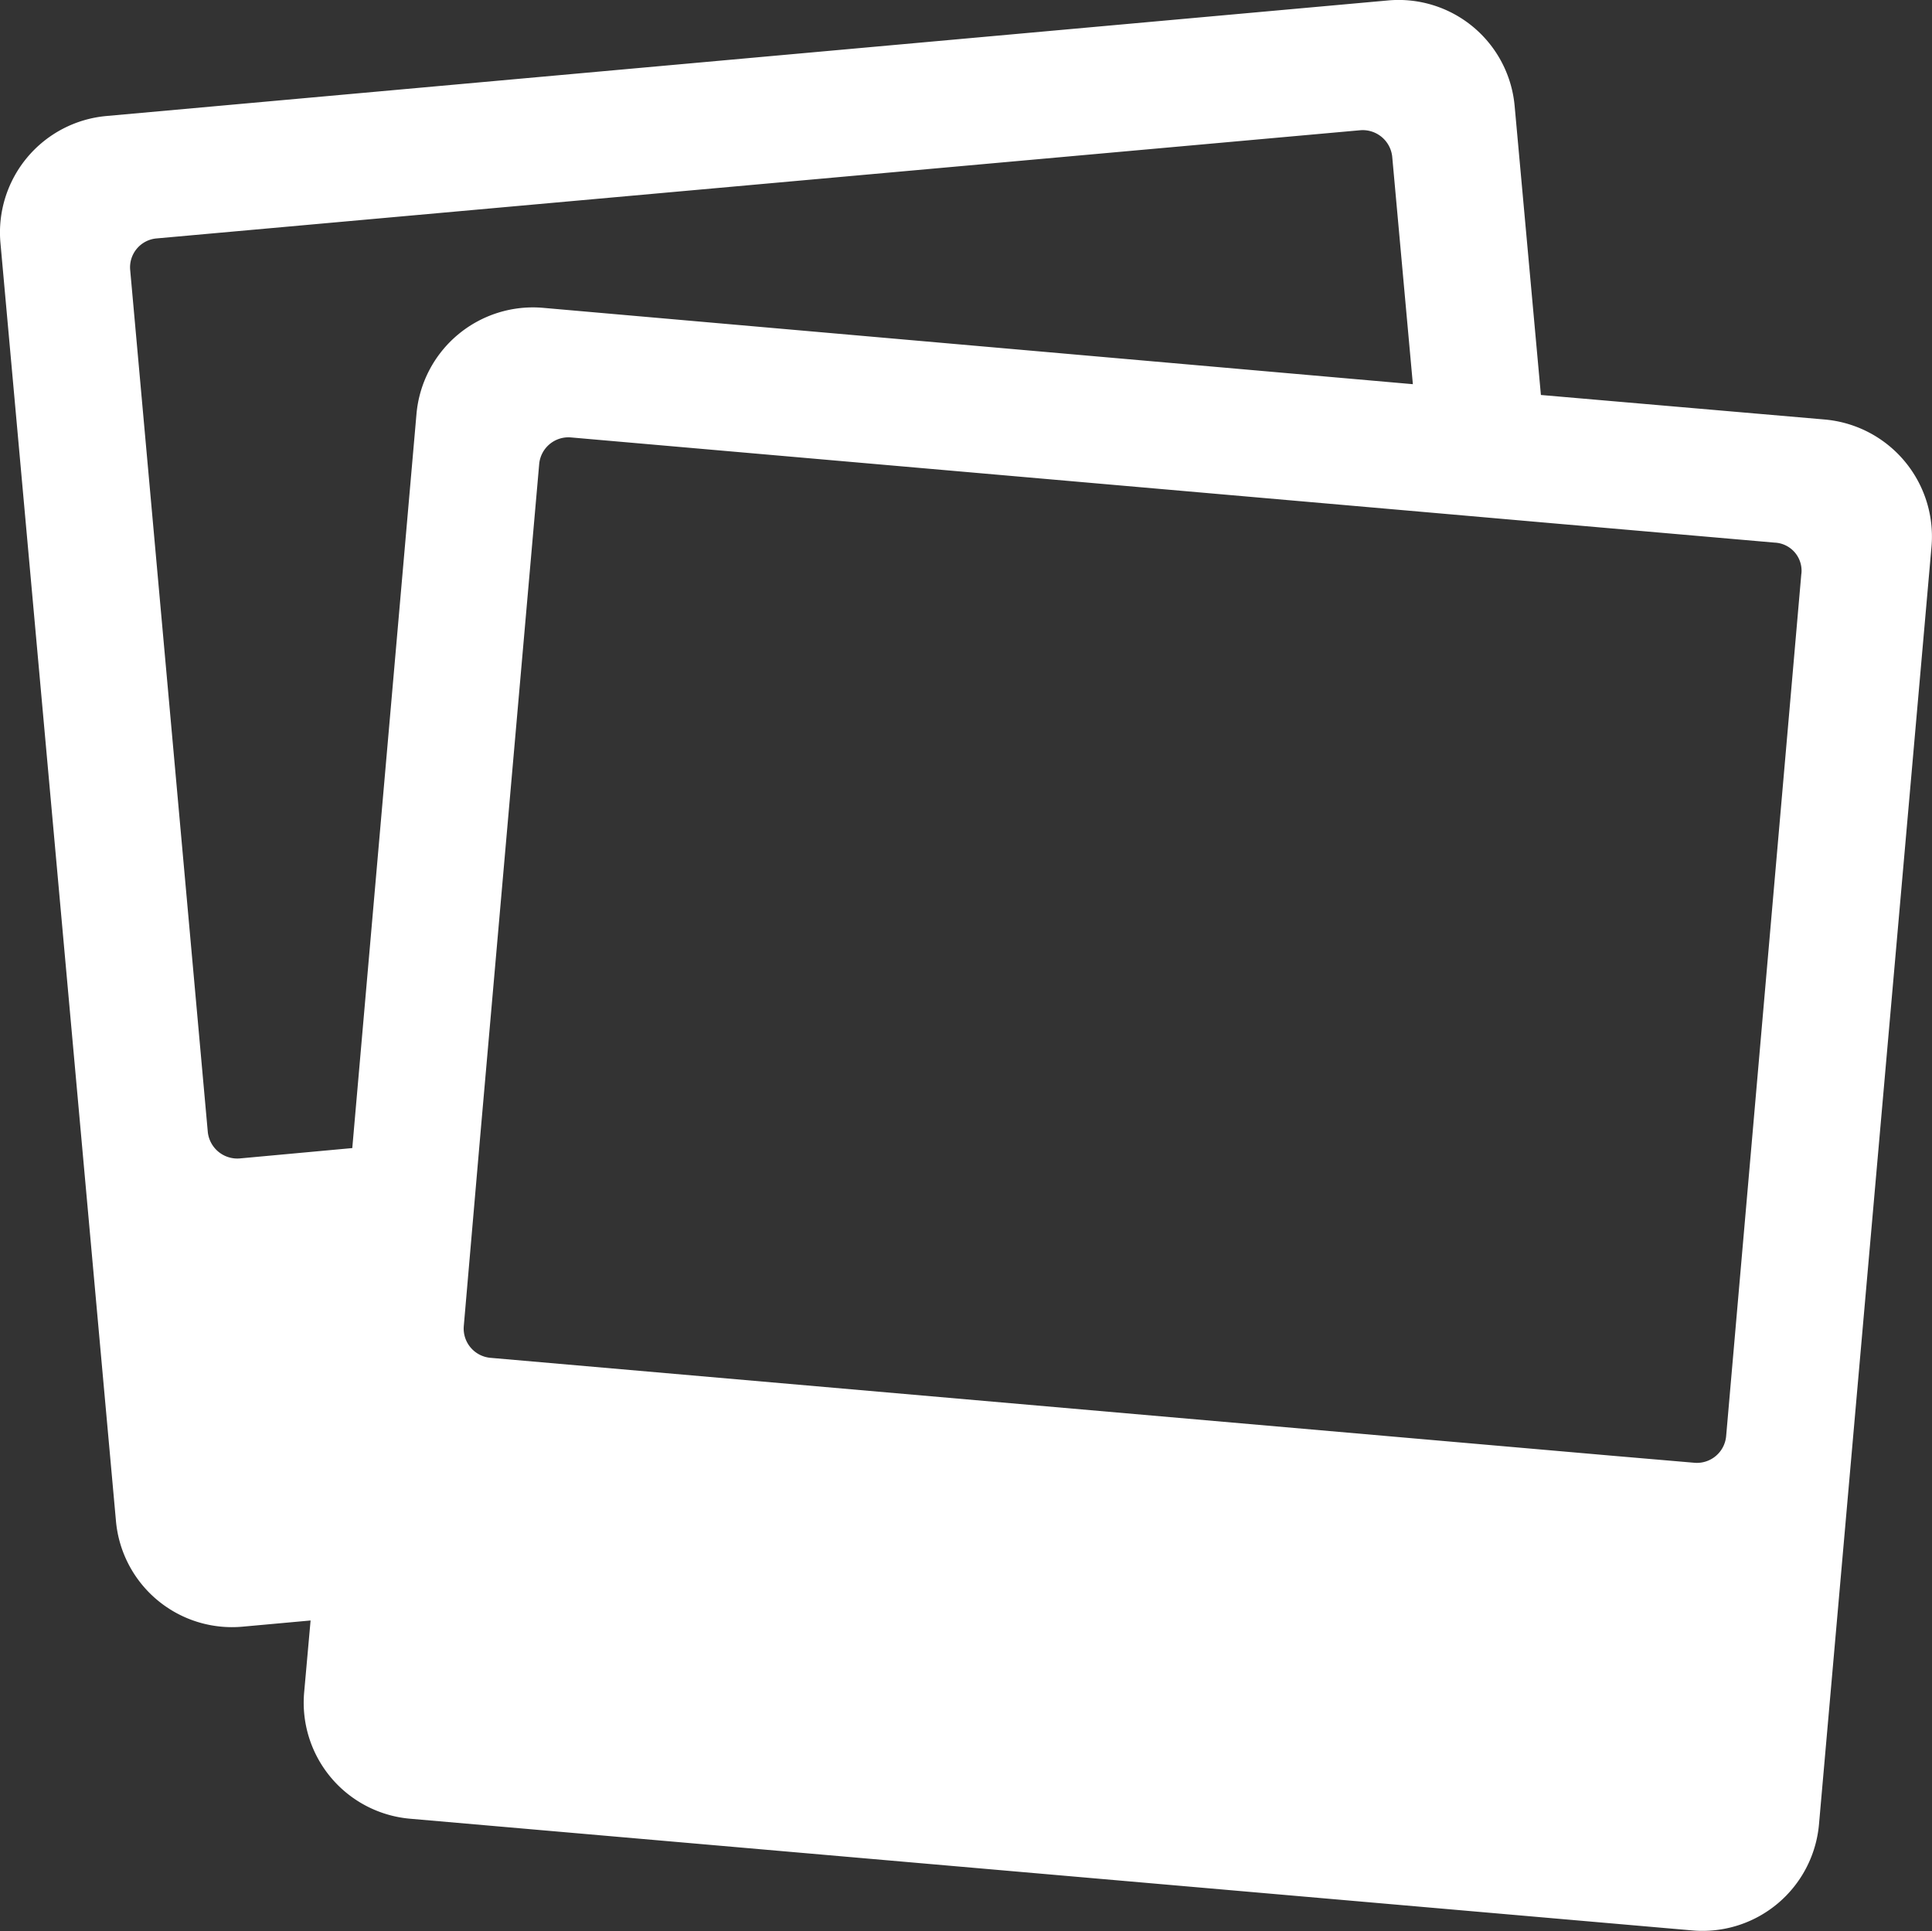 <svg xmlns="http://www.w3.org/2000/svg" width="31.507" height="31.495" viewBox="0 0 31.507 31.495">
  <rect x="0" y="0" width="31.507" height="31.495" fill="#333333" stroke="none"/>
  <path id="Path_166" data-name="Path 166" d="M32.006,9.091l-4.627-.4L26.951,3.98a1.9,1.9,0,0,0-2.074-1.723L3.987,4.141a1.907,1.907,0,0,0-1.73,2.067L4.141,27.056a1.9,1.9,0,0,0,2.074,1.723l1.1-.1-.105,1.174a1.9,1.9,0,0,0,1.737,2.06l20.9,1.821a1.907,1.907,0,0,0,2.067-1.73L33.75,11.152A1.916,1.916,0,0,0,32.006,9.091ZM6.159,21.143a.484.484,0,0,1-.52-.429L4.373,6.652A.473.473,0,0,1,4.8,6.138L24.434,4.373a.484.484,0,0,1,.52.429l.337,3.713L11.109,7.27A1.907,1.907,0,0,0,9.042,9L7.995,20.974Zm25.467-9.534L30.4,25.671a.479.479,0,0,1-.513.436l-1.308-.112-18.33-1.6a.479.479,0,0,1-.436-.513l.267-3.087.963-10.976a.479.479,0,0,1,.513-.436L25.474,10.6l2.088.183,3.628.316A.459.459,0,0,1,31.627,11.609Z" transform="translate(-2.25 -2.249)" fill="#fff"/>
</svg>
